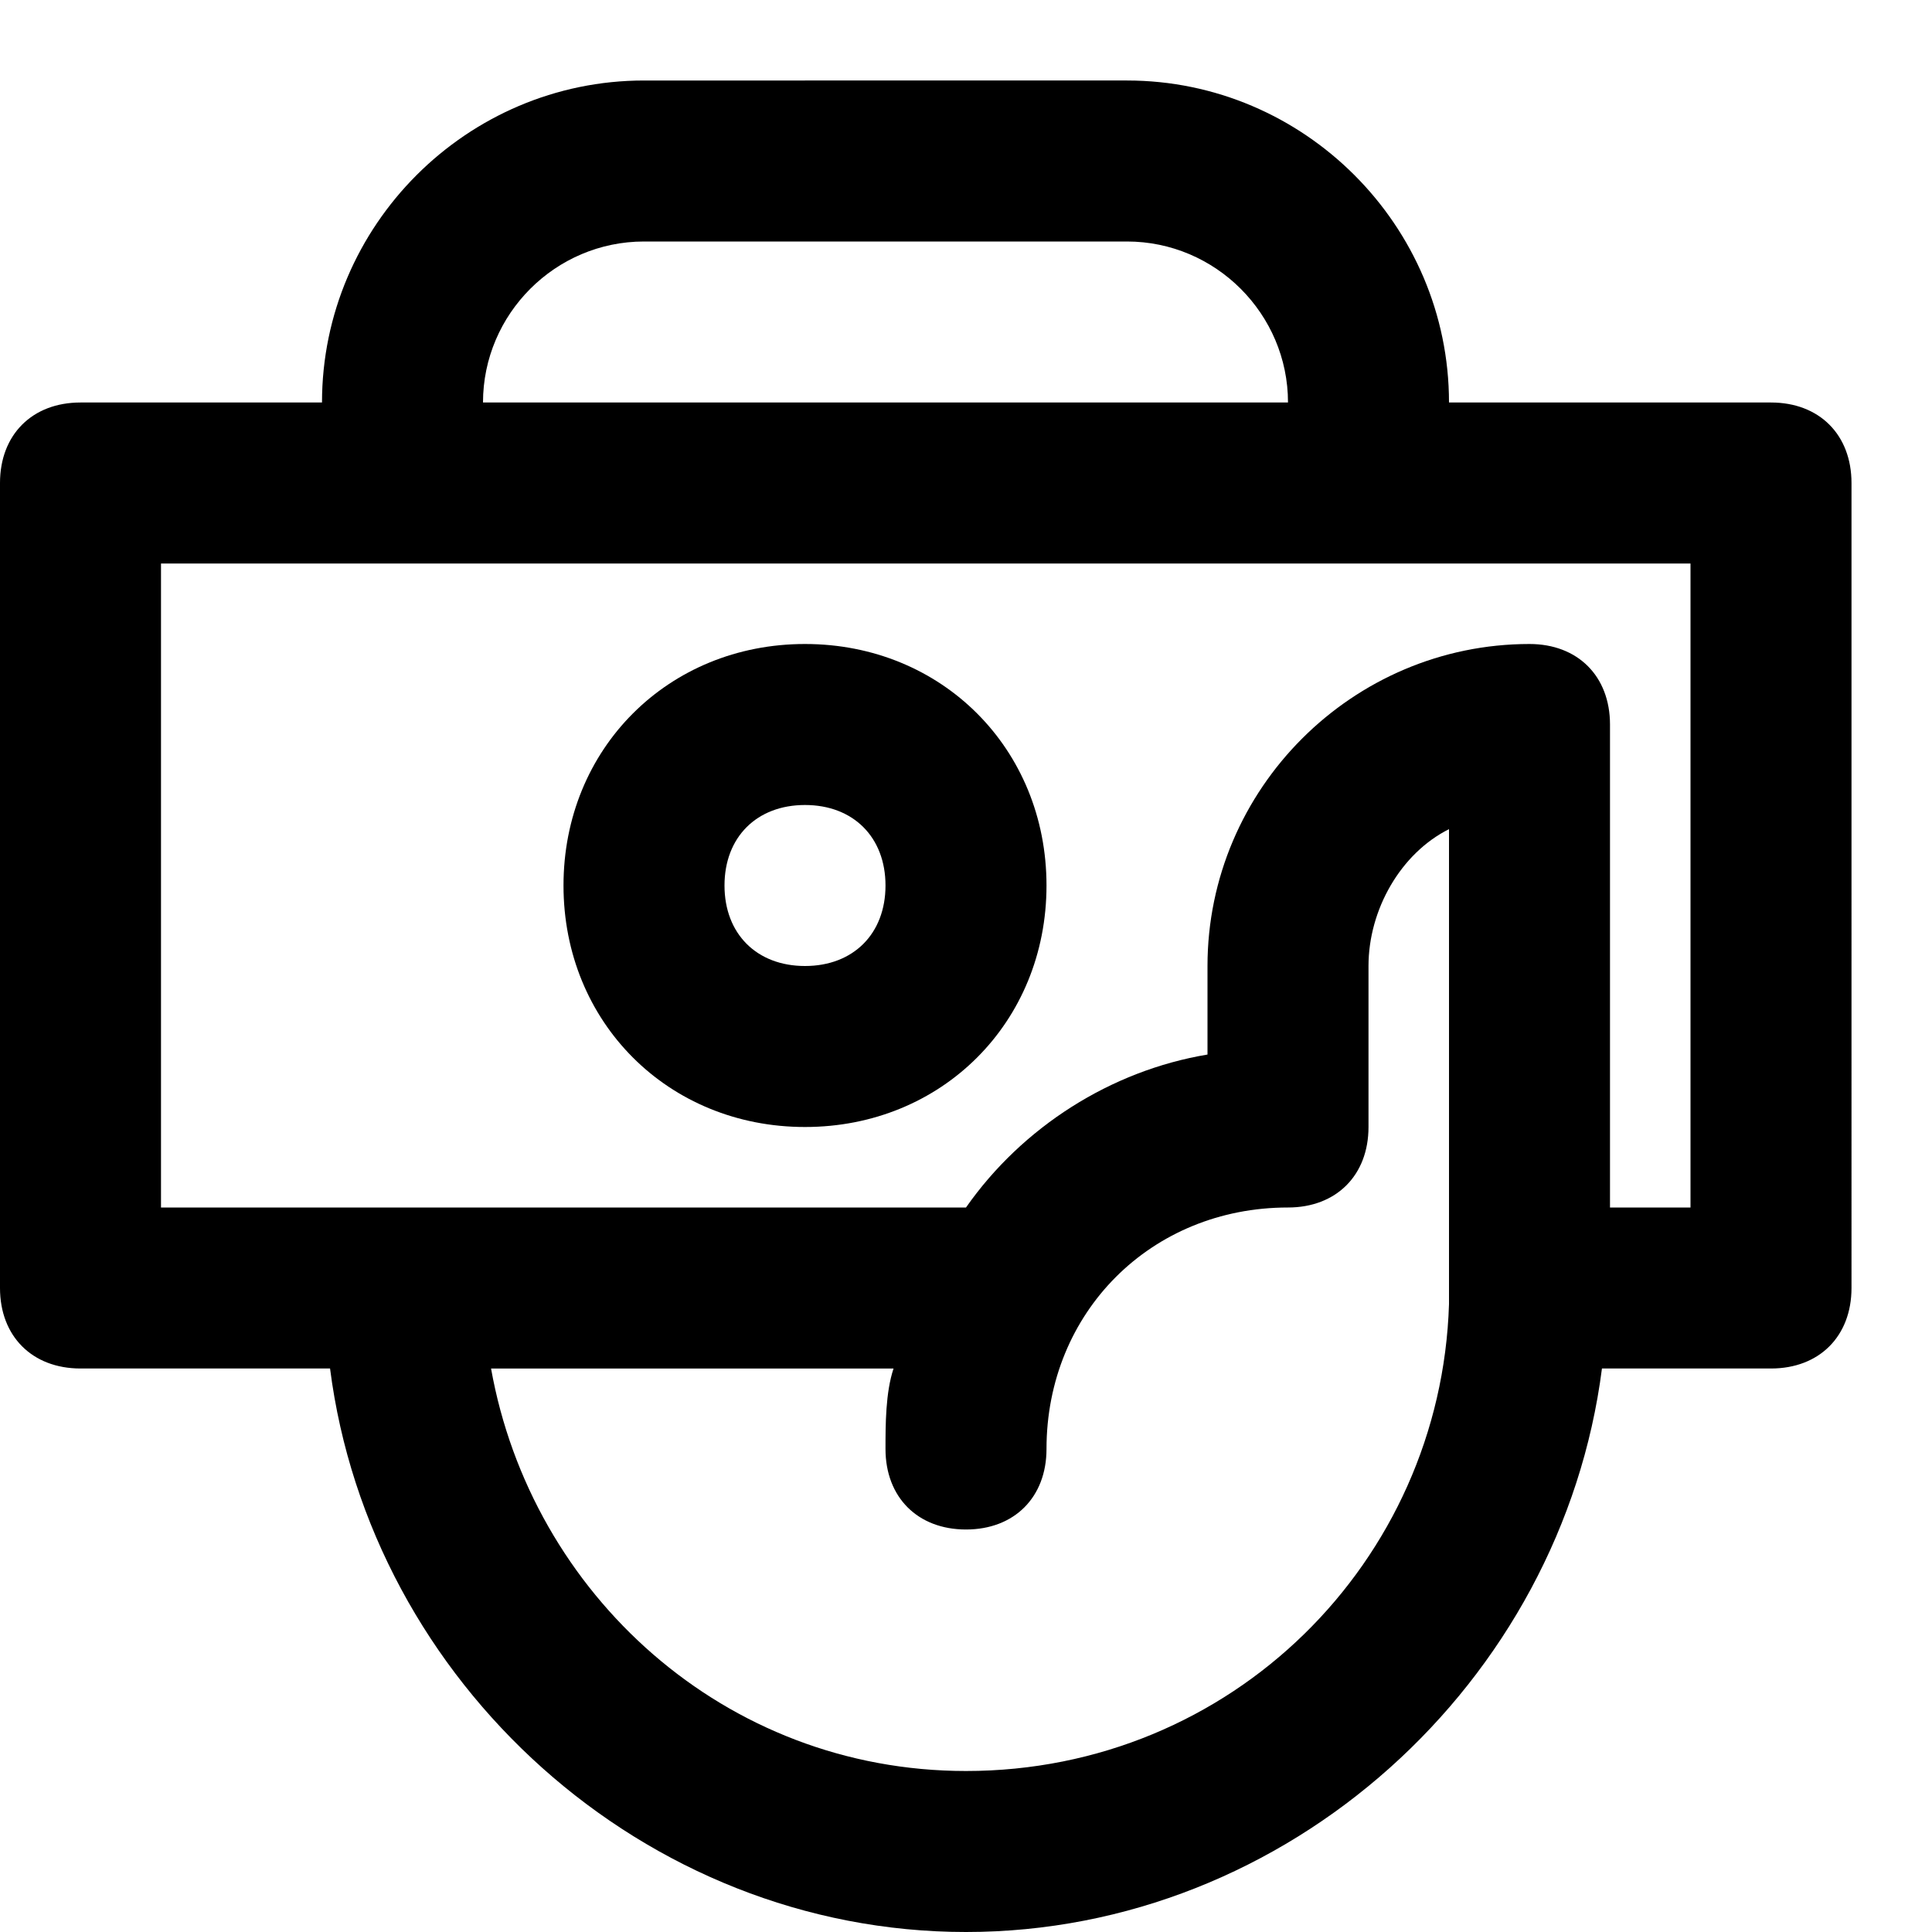 <?xml version="1.0" encoding="utf-8"?>
<!-- Generator: Adobe Illustrator 19.1.0, SVG Export Plug-In . SVG Version: 6.00 Build 0)  -->
<!DOCTYPE svg PUBLIC "-//W3C//DTD SVG 1.1//EN" "http://www.w3.org/Graphics/SVG/1.1/DTD/svg11.dtd">
<svg version="1.1" id="Layer_1" xmlns="http://www.w3.org/2000/svg" xmlns:xlink="http://www.w3.org/1999/xlink" x="0px" y="0px"
	 width="24px" height="24px" viewBox="0 0 24 24" enable-background="new 0 0 24 24" xml:space="preserve">
<path d="M1,17h3.1c0.5,3.9,3.9,7,7.9,7s7.4-3.1,7.9-7H22c0.6,0,1-0.4,1-1V6c0-0.6-0.4-1-1-1h-4c0-2.2-1.8-4-4-4H8C5.8,1,4,2.8,4,5H1
	C0.4,5,0,5.4,0,6v10C0,16.6,0.4,17,1,17z M12,22c-3,0-5.4-2.2-5.9-5h5C11,17.3,11,17.7,11,18c0,0.6,0.4,1,1,1s1-0.4,1-1
	c0-1.7,1.3-3,3-3c0.6,0,1-0.4,1-1v-2c0-0.7,0.4-1.4,1-1.7v5.5c0,0.1,0,0.1,0,0.2c0,0.1,0,0.1,0,0.2C17.9,19.4,15.3,22,12,22z M8,3h6
	c1.1,0,2,0.9,2,2H6C6,3.9,6.9,3,8,3z M2,7h19v8h-1V9c0-0.6-0.4-1-1-1c-2.2,0-4,1.8-4,4v1.1c-1.2,0.2-2.3,0.9-3,1.9H2V7z"/>
<path d="M10,14c1.7,0,3-1.3,3-3s-1.3-3-3-3s-3,1.3-3,3S8.3,14,10,14z M10,10c0.6,0,1,0.4,1,1s-0.4,1-1,1s-1-0.4-1-1S9.4,10,10,10z"
	/>
</svg>
